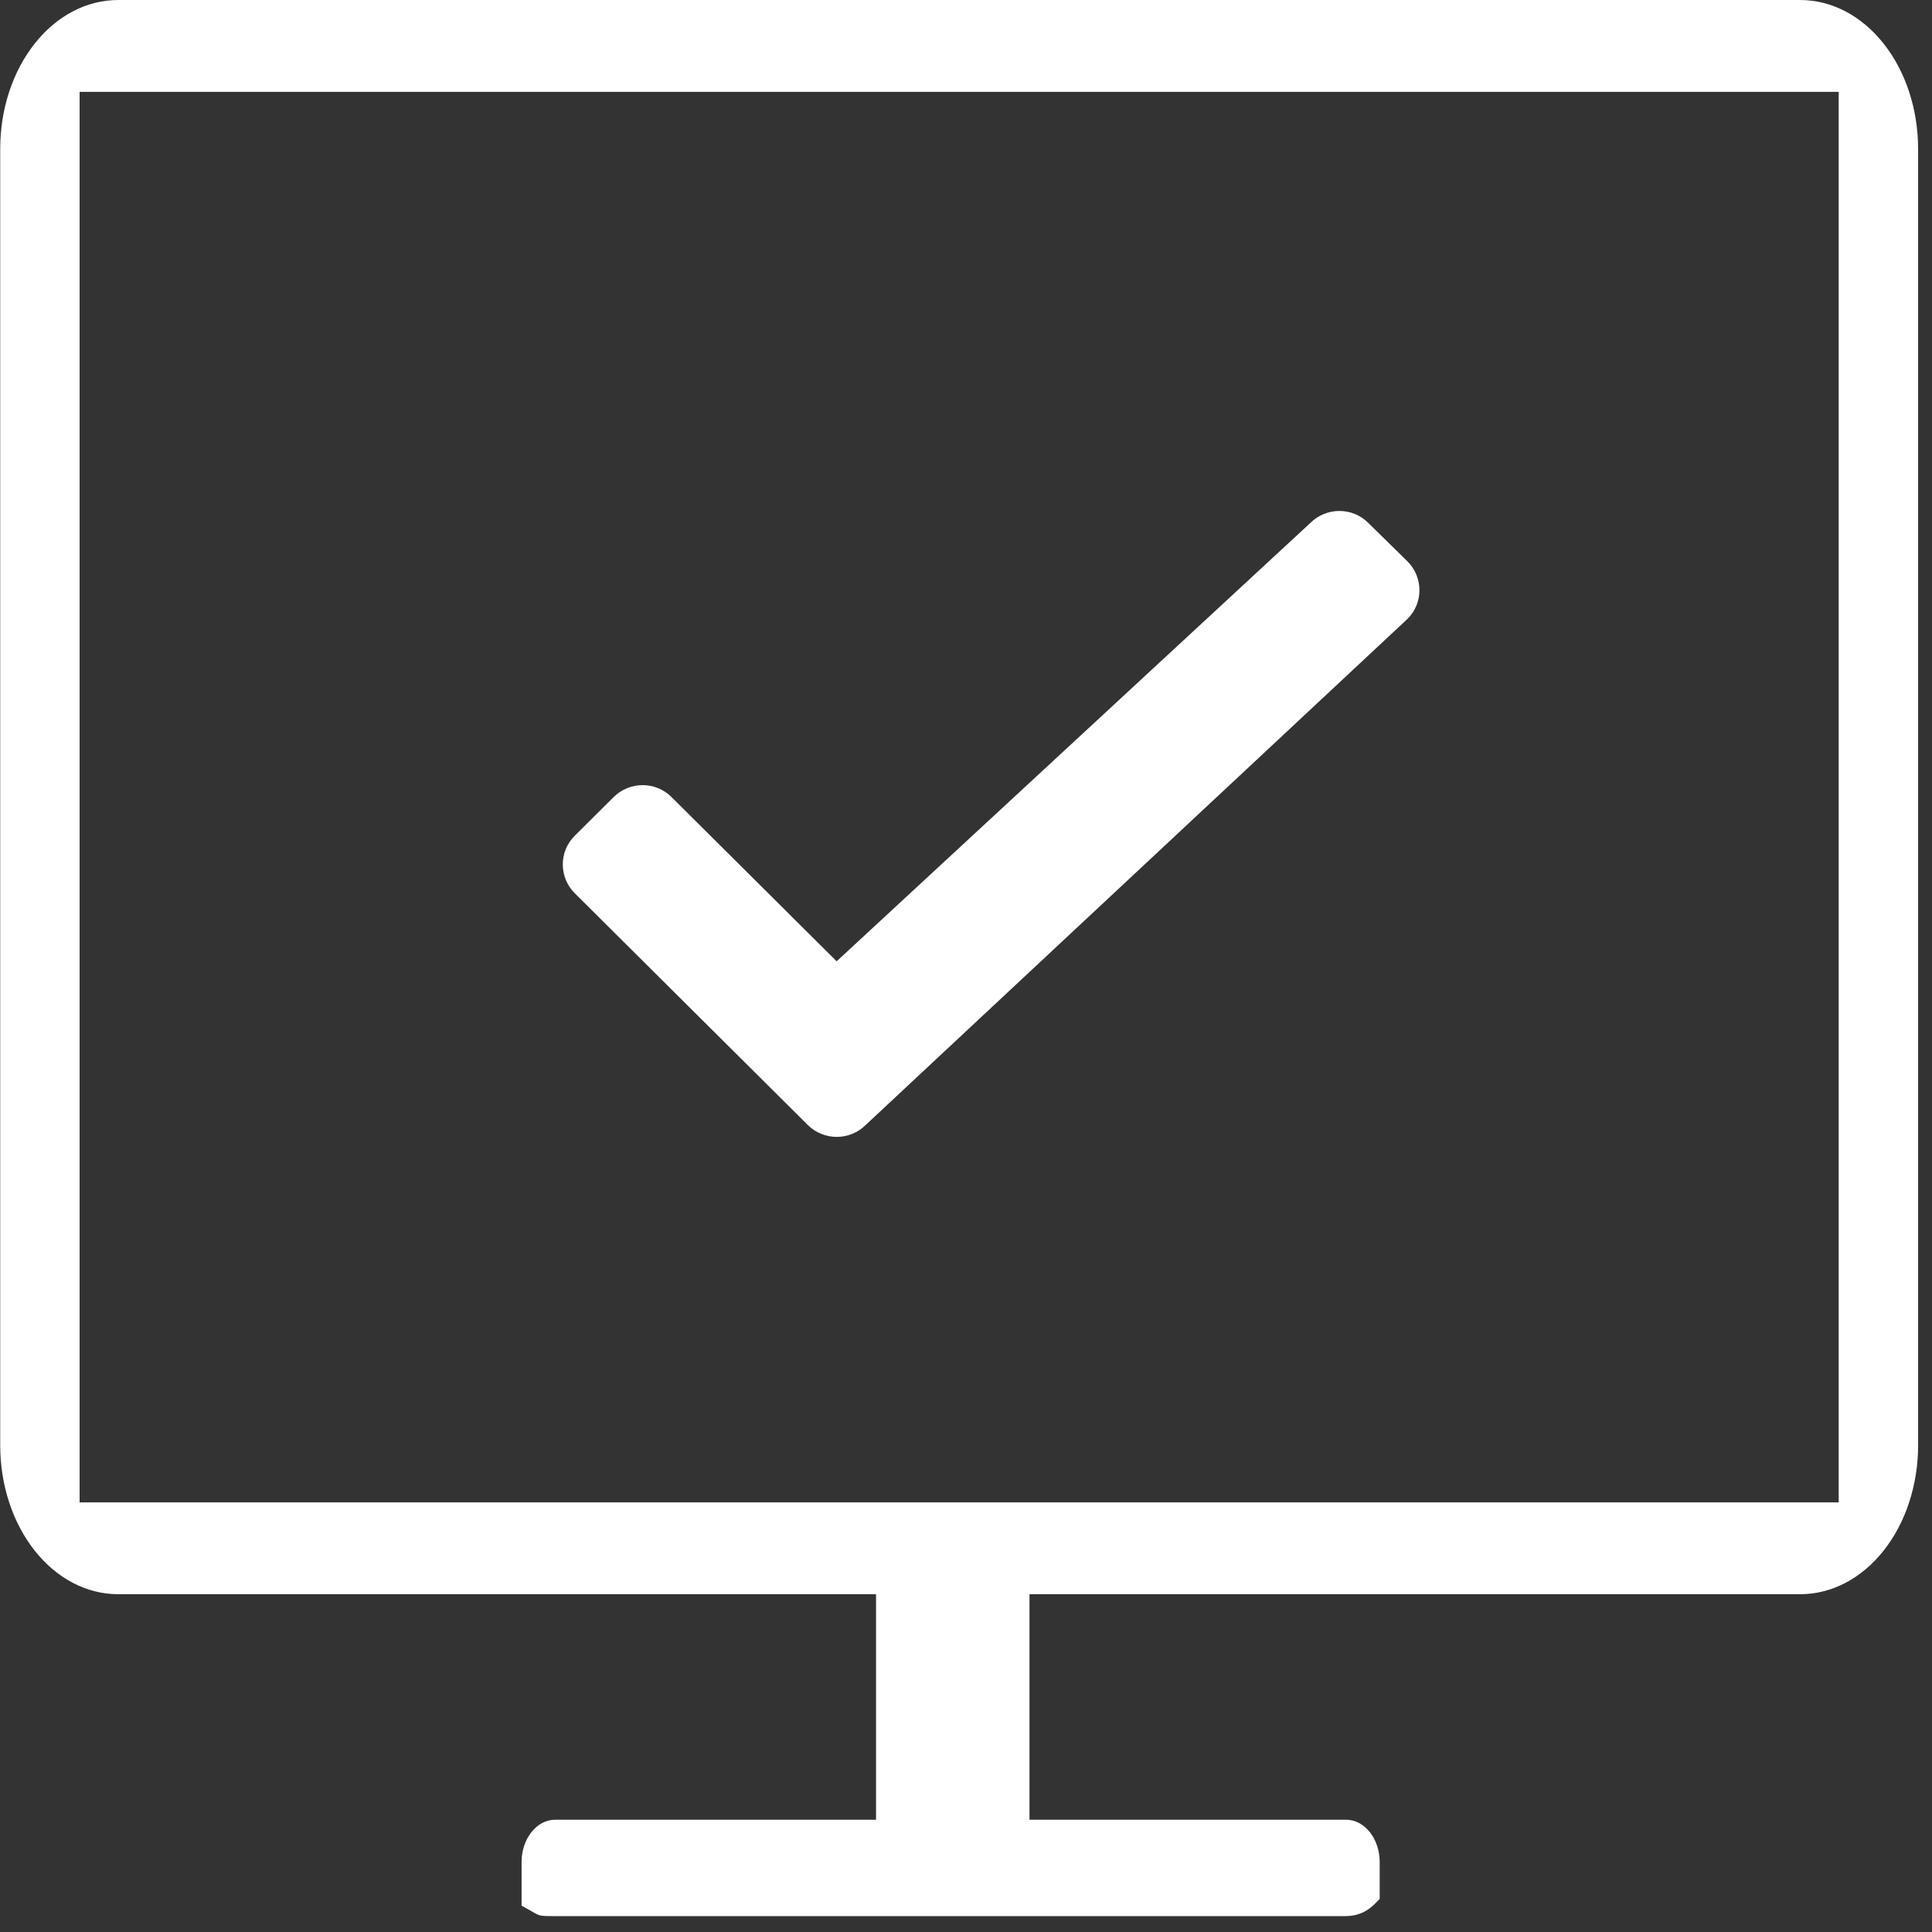 <svg width="112" height="112" viewBox="0 0 112 112" fill="none" xmlns="http://www.w3.org/2000/svg">
<rect x="0" y="0" width="112" height="112" fill="#333333" stroke="none"/>
<path d="M104.367 0.001H6.839C5.942 0.001 5.054 0.224 4.226 0.657C3.398 1.091 2.645 1.726 2.011 2.527C1.377 3.328 0.874 4.279 0.531 5.326C0.188 6.372 0.012 7.494 0.012 8.626V83.792C0.012 84.924 0.188 86.046 0.531 87.093C0.874 88.139 1.377 89.09 2.011 89.891C2.645 90.692 3.398 91.327 4.226 91.761C5.054 92.194 5.942 92.417 6.839 92.417H50.785V98.954V105.491H32.187C31.108 105.491 30.236 106.593 30.236 107.954V110.474C31.367 111.079 31.053 111.079 32.132 111.079H55.054H77.975C79.053 111.079 79.547 110.534 79.982 110.084V107.954C79.982 106.591 79.109 105.491 78.031 105.491H59.68V98.954V95.686V92.417H104.367C105.263 92.418 106.151 92.195 106.98 91.762C107.808 91.328 108.561 90.693 109.195 89.892C109.829 89.091 110.332 88.14 110.675 87.093C111.018 86.046 111.195 84.925 111.194 83.792V8.626C111.194 6.339 110.475 4.145 109.195 2.527C107.914 0.909 106.177 0.001 104.367 0.001ZM4.615 87.093C4.615 62.89 4.615 29.528 4.615 5.326H106.59V87.093H4.615Z" fill="white"/>
<path d="M46.824 65.213L33.325 51.788C32.392 50.86 32.392 49.36 33.325 48.442L35.569 46.211C36.502 45.283 38.01 45.283 38.933 46.211L48.501 55.727L62.23 43.022L75.96 30.317C76.893 29.389 78.401 29.389 79.324 30.317L81.587 32.538C82.52 33.466 82.52 34.967 81.587 35.885L50.199 65.203C49.266 66.14 47.757 66.14 46.824 65.213Z" fill="white"/>
</svg>
